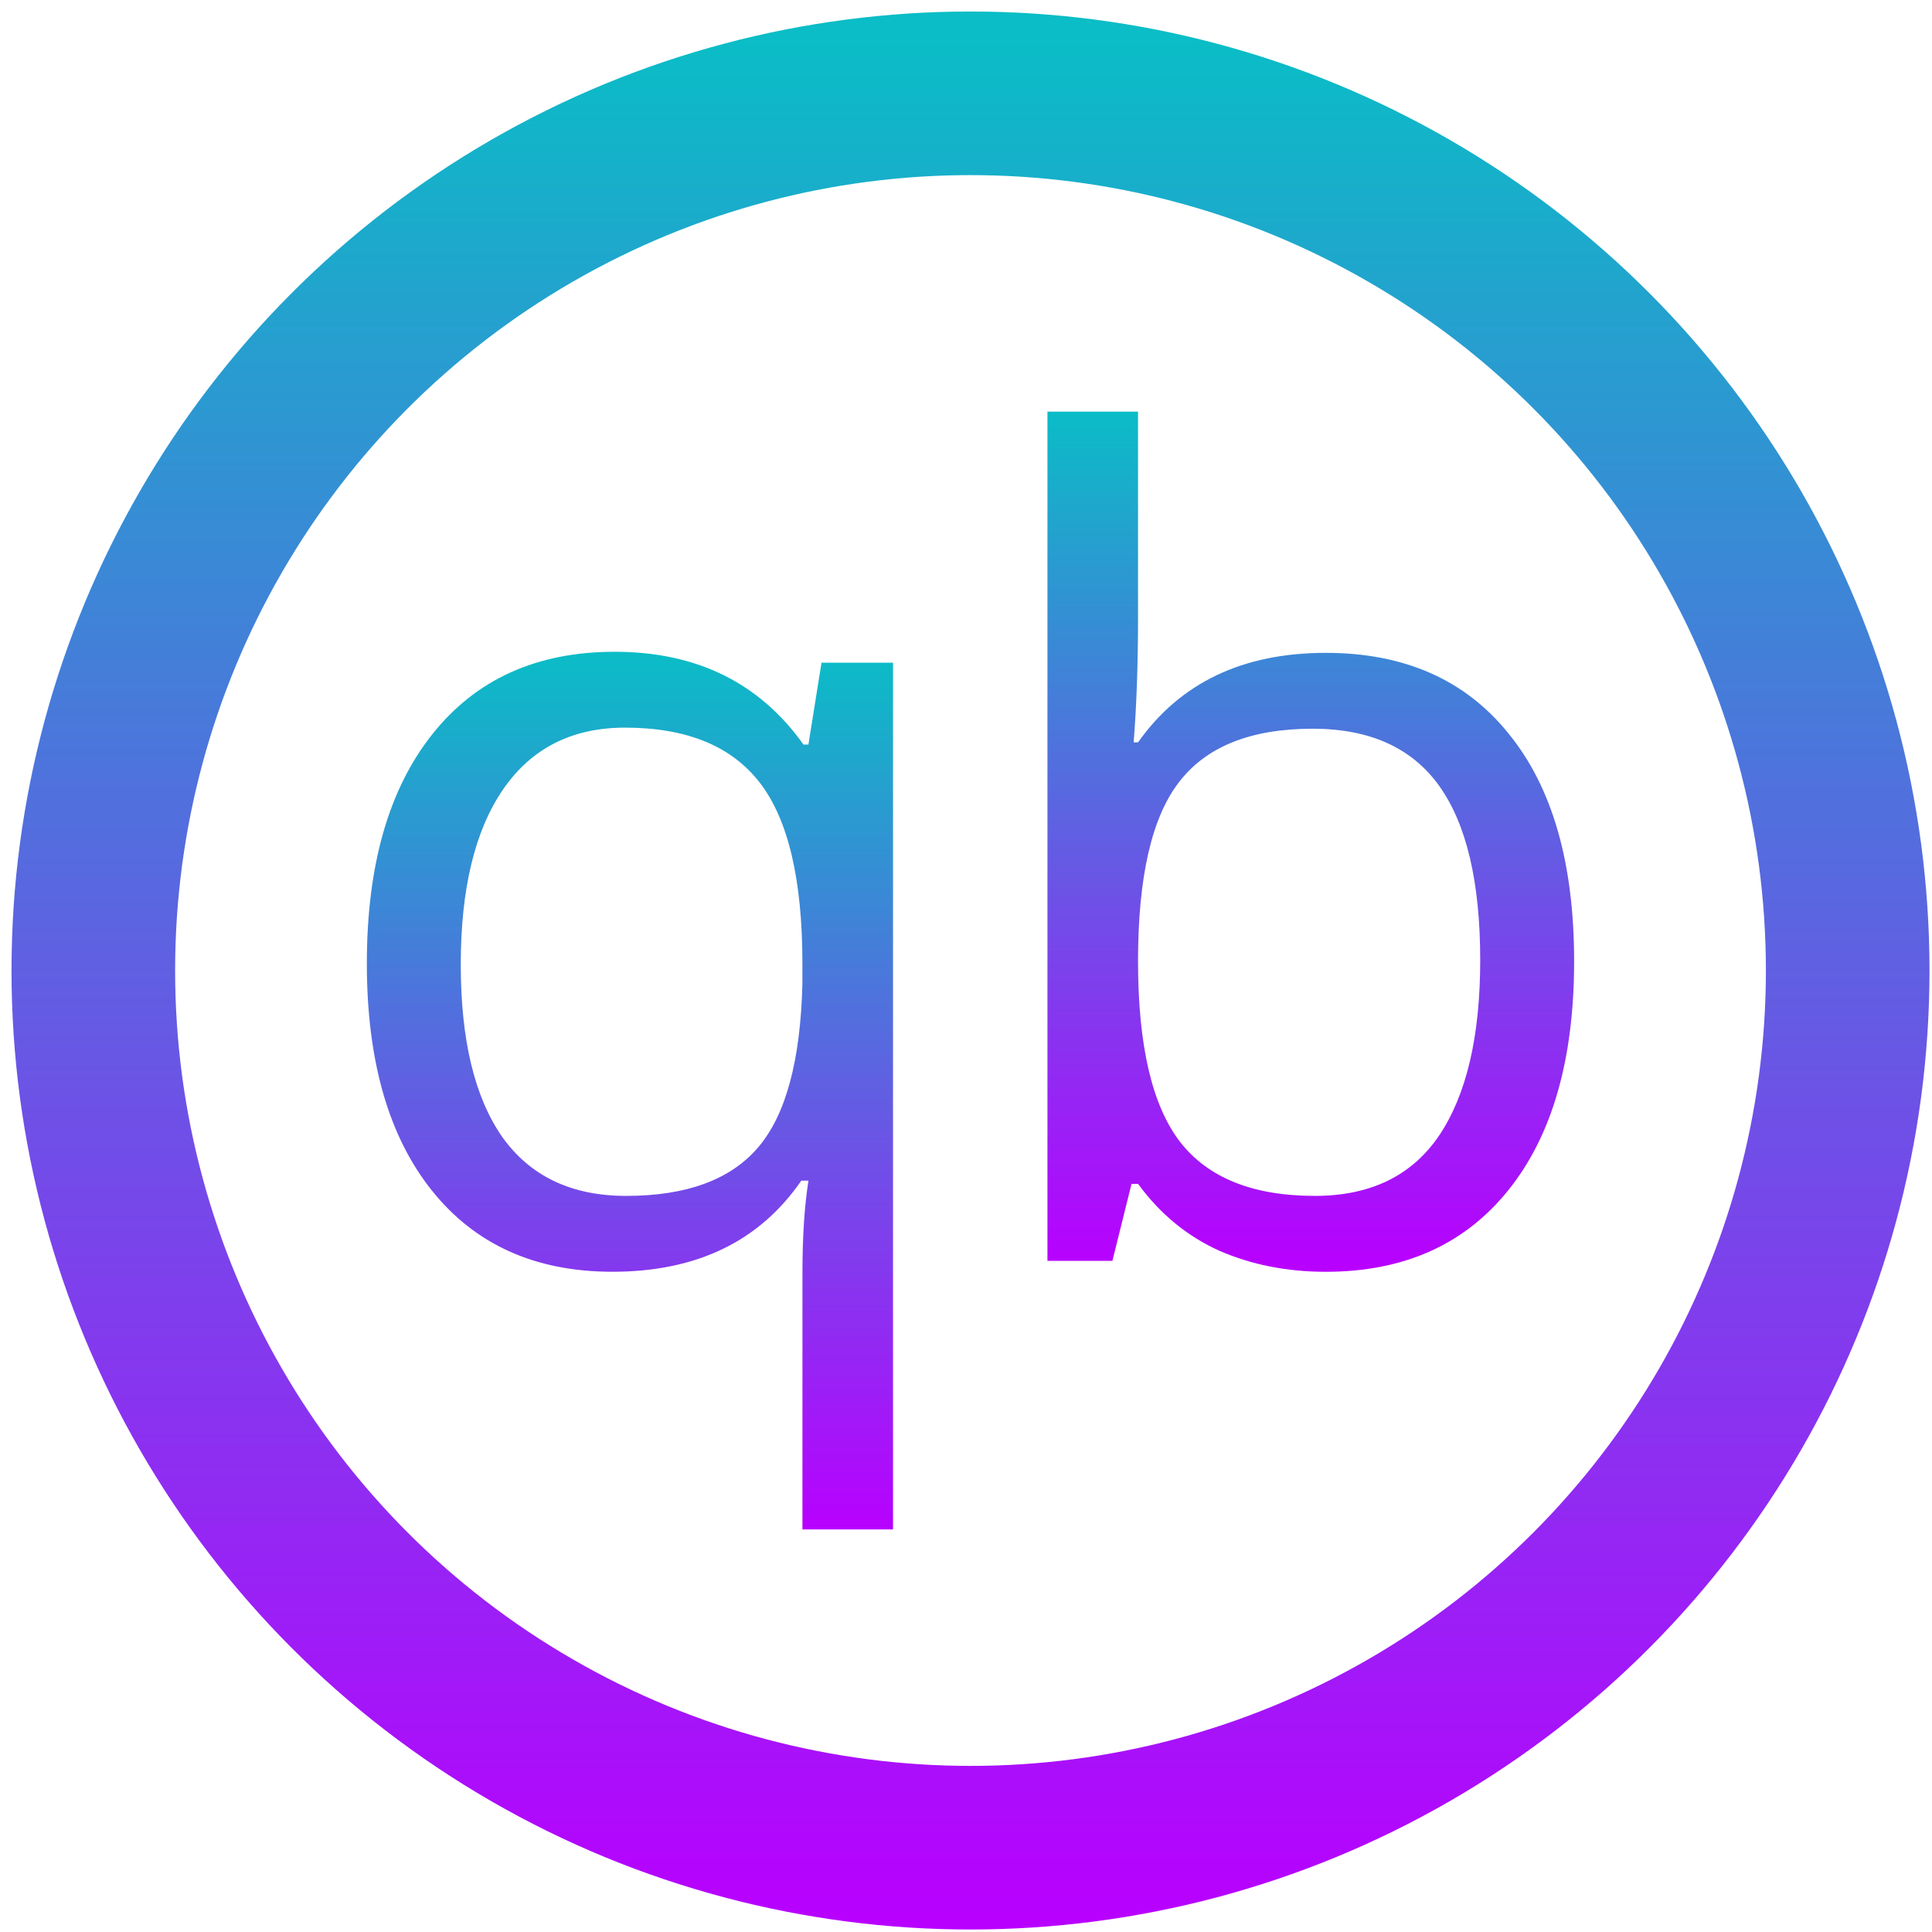<?xml version="1.0" encoding="UTF-8" standalone="no"?>
<svg
   width="48"
   height="48"
   viewBox="0 0 48 48"
   version="1.1"
   id="svg216"
   sodipodi:docname="qbittorrent-otline.svg"
   inkscape:version="1.2.2 (b0a8486541, 2022-12-01)"
   xmlns:inkscape="http://www.inkscape.org/namespaces/inkscape"
   xmlns:sodipodi="http://sodipodi.sourceforge.net/DTD/sodipodi-0.dtd"
   xmlns:xlink="http://www.w3.org/1999/xlink"
   xmlns="http://www.w3.org/2000/svg"
   xmlns:svg="http://www.w3.org/2000/svg">
  <sodipodi:namedview
     id="namedview218"
     pagecolor="#ffffff"
     bordercolor="#000000"
     borderopacity="0.25"
     inkscape:showpageshadow="2"
     inkscape:pageopacity="1"
     inkscape:pagecheckerboard="0"
     inkscape:deskcolor="#000000"
     showgrid="false"
     inkscape:zoom="11.605764"
     inkscape:cx="22.187251"
     inkscape:cy="26.107717"
     inkscape:window-width="1680"
     inkscape:window-height="1018"
     inkscape:window-x="0"
     inkscape:window-y="0"
     inkscape:window-maximized="1"
     inkscape:current-layer="svg216" />
  <defs
     id="defs206">
    <linearGradient
       id="oomox"
       x1="0"
       x2="0"
       y1="0"
       y2="1">
      <stop
         offset="0%"
         style="stop-color:#0abdc6; stop-opacity:1"
         id="stop9212" />
      <stop
         offset="100%"
         style="stop-color:#b800ff; stop-opacity:1"
         id="stop9214" />
    </linearGradient>
    <linearGradient
       inkscape:collect="always"
       xlink:href="#oomox"
       id="linearGradient2070"
       x1="-14"
       y1="-14"
       x2="-14"
       y2="1038"
       gradientUnits="userSpaceOnUse"
       gradientTransform="matrix(0.046,0,0,0.046,1.639,1.639)" />
    <linearGradient
       inkscape:collect="always"
       xlink:href="#oomox"
       id="linearGradient2072"
       x1="709.922"
       y1="153.37"
       x2="709.922"
       y2="533.936"
       gradientTransform="matrix(0.036,0,0,0.058,1.639,1.639)"
       gradientUnits="userSpaceOnUse" />
    <linearGradient
       inkscape:collect="always"
       xlink:href="#oomox"
       id="linearGradient2074"
       x1="220.452"
       y1="256.89"
       x2="220.452"
       y2="641.101"
       gradientTransform="matrix(0.035,0,0,0.059,1.639,1.639)"
       gradientUnits="userSpaceOnUse" />
  </defs>
  <g
     id="g1039"
     transform="matrix(0.963,0,0,0.963,0.037,0.037)"
     style="fill:url(#linearGradient887);fill-opacity:1;stroke-width:4.221;stroke-dasharray:none">
    <circle
       cx="25"
       cy="25"
       r="22.631"
       id="circle208"
       style="fill:none;fill-opacity:1;stroke:url(#linearGradient2070);stroke-width:4.221;stroke-dasharray:none;stroke-opacity:1" />
    <path
       d="m 34.166,16.805 q 3.041,0 4.717,2.084 1.69,2.07 1.69,5.872 0,3.802 -1.704,5.914 -1.69,2.098 -4.703,2.098 -1.507,0 -2.76,-0.549 Q 30.168,31.66 29.323,30.505 h -0.169 l -0.493,1.985 h -1.676 V 10.582 h 2.337 v 5.322 q 0,1.788 -0.113,3.21 h 0.113 q 1.633,-2.309 4.844,-2.309 z m -0.338,1.957 q -2.394,0 -3.45,1.38 -1.056,1.366 -1.056,4.618 0,3.253 1.084,4.661 1.084,1.394 3.478,1.394 2.154,0 3.21,-1.563 1.056,-1.577 1.056,-4.52 0,-3.013 -1.056,-4.492 -1.056,-1.478 -3.267,-1.478 z"
       id="path210"
       style="fill:url(#linearGradient2072);fill-opacity:1;stroke:none;stroke-width:4.221;stroke-opacity:1;stroke-dasharray:none" />
    <path
       d="m 16.115,30.815 q 2.337,0 3.407,-1.253 1.07,-1.253 1.141,-4.224 v -0.521 q 0,-3.238 -1.098,-4.661 -1.098,-1.422 -3.478,-1.422 -2.056,0 -3.154,1.605 -1.084,1.591 -1.084,4.506 0,2.915 1.07,4.449 1.084,1.521 3.196,1.521 z m -0.352,1.957 q -2.985,0 -4.661,-2.098 -1.676,-2.098 -1.676,-5.857 0,-3.788 1.69,-5.914 1.69,-2.126 4.703,-2.126 3.168,0 4.872,2.394 h 0.127 l 0.338,-2.112 h 1.845 v 22.36 h -2.337 v -6.604 q 0,-1.408 0.155,-2.394 H 20.635 q -1.619,2.351 -4.872,2.351 z"
       id="path212"
       style="fill:url(#linearGradient2074);fill-opacity:1;stroke:none;stroke-width:4.221;stroke-opacity:1;stroke-dasharray:none" />
  </g>
</svg>
